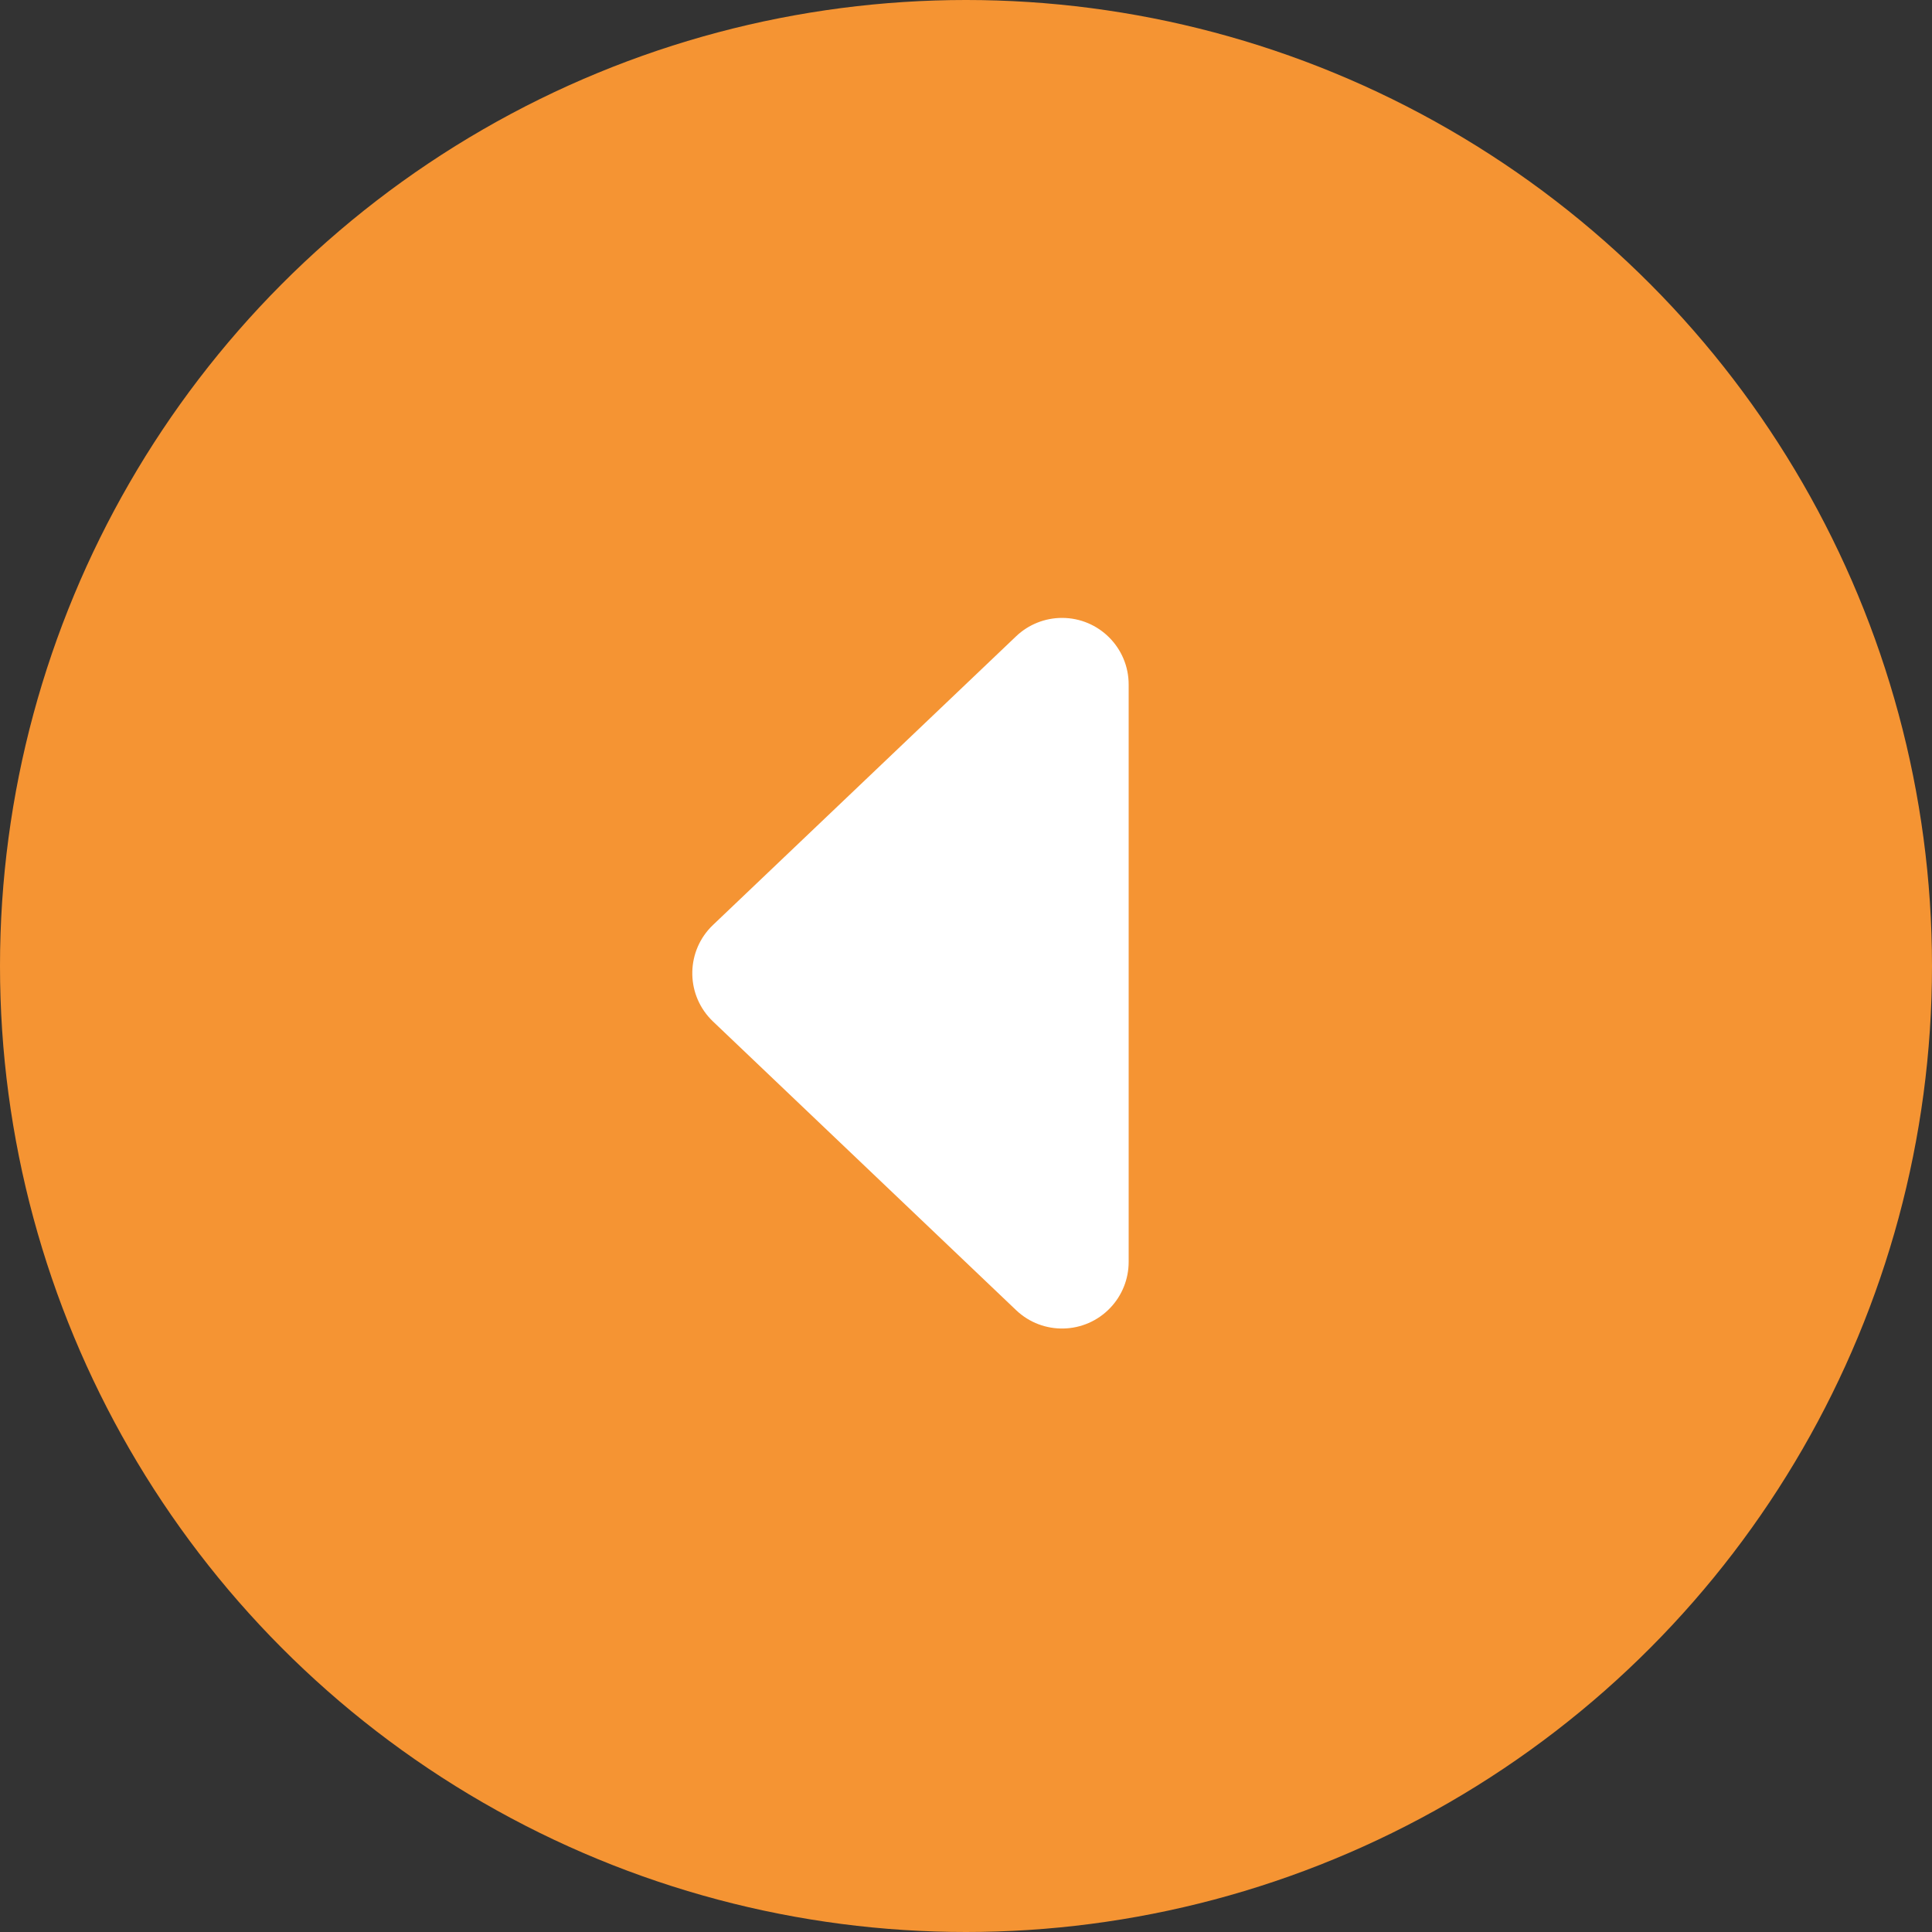 <?xml version="1.0" encoding="UTF-8"?>
<svg width="87px" height="87px" viewBox="0 0 87 87" version="1.1" xmlns="http://www.w3.org/2000/svg" xmlns:xlink="http://www.w3.org/1999/xlink">
    <rect x="0" y="0" width="87" height="87" fill="#333333" stroke="none"/>
    <!-- Generator: Sketch 49.3 (51167) - http://www.bohemiancoding.com/sketch -->
    <title>Left Arrow@1x</title>
    <desc>Created with Sketch.</desc>
    <defs></defs>
    <g id="Page-1" stroke="none" stroke-width="1" fill="none" fill-rule="evenodd">
        <g id="More-Info" transform="translate(-41, -373)">
            <g id="Left-Arrow" transform="translate(41, 373)">
                <circle id="Oval-3" fill="#F59433" cx="43.5" cy="43.5" r="43.5"></circle>
                <path d="M43.172,34.931 L56.172,48.581 C57.315,49.781 57.269,51.68 56.069,52.822 C55.511,53.354 54.77,53.65 54,53.65 L28,53.65 C26.343,53.65 25,52.307 25,50.65 C25,49.88 25.296,49.139 25.828,48.581 L38.828,34.931 C39.97,33.731 41.869,33.685 43.069,34.828 C43.104,34.861 43.139,34.896 43.172,34.931 Z" id="Triangle" fill="#FFFFFF" transform="translate(41, 43.825) scale(-1, 1) rotate(90) translate(-41, -43.825) "></path>
            </g>
        </g>
    </g>
</svg>
